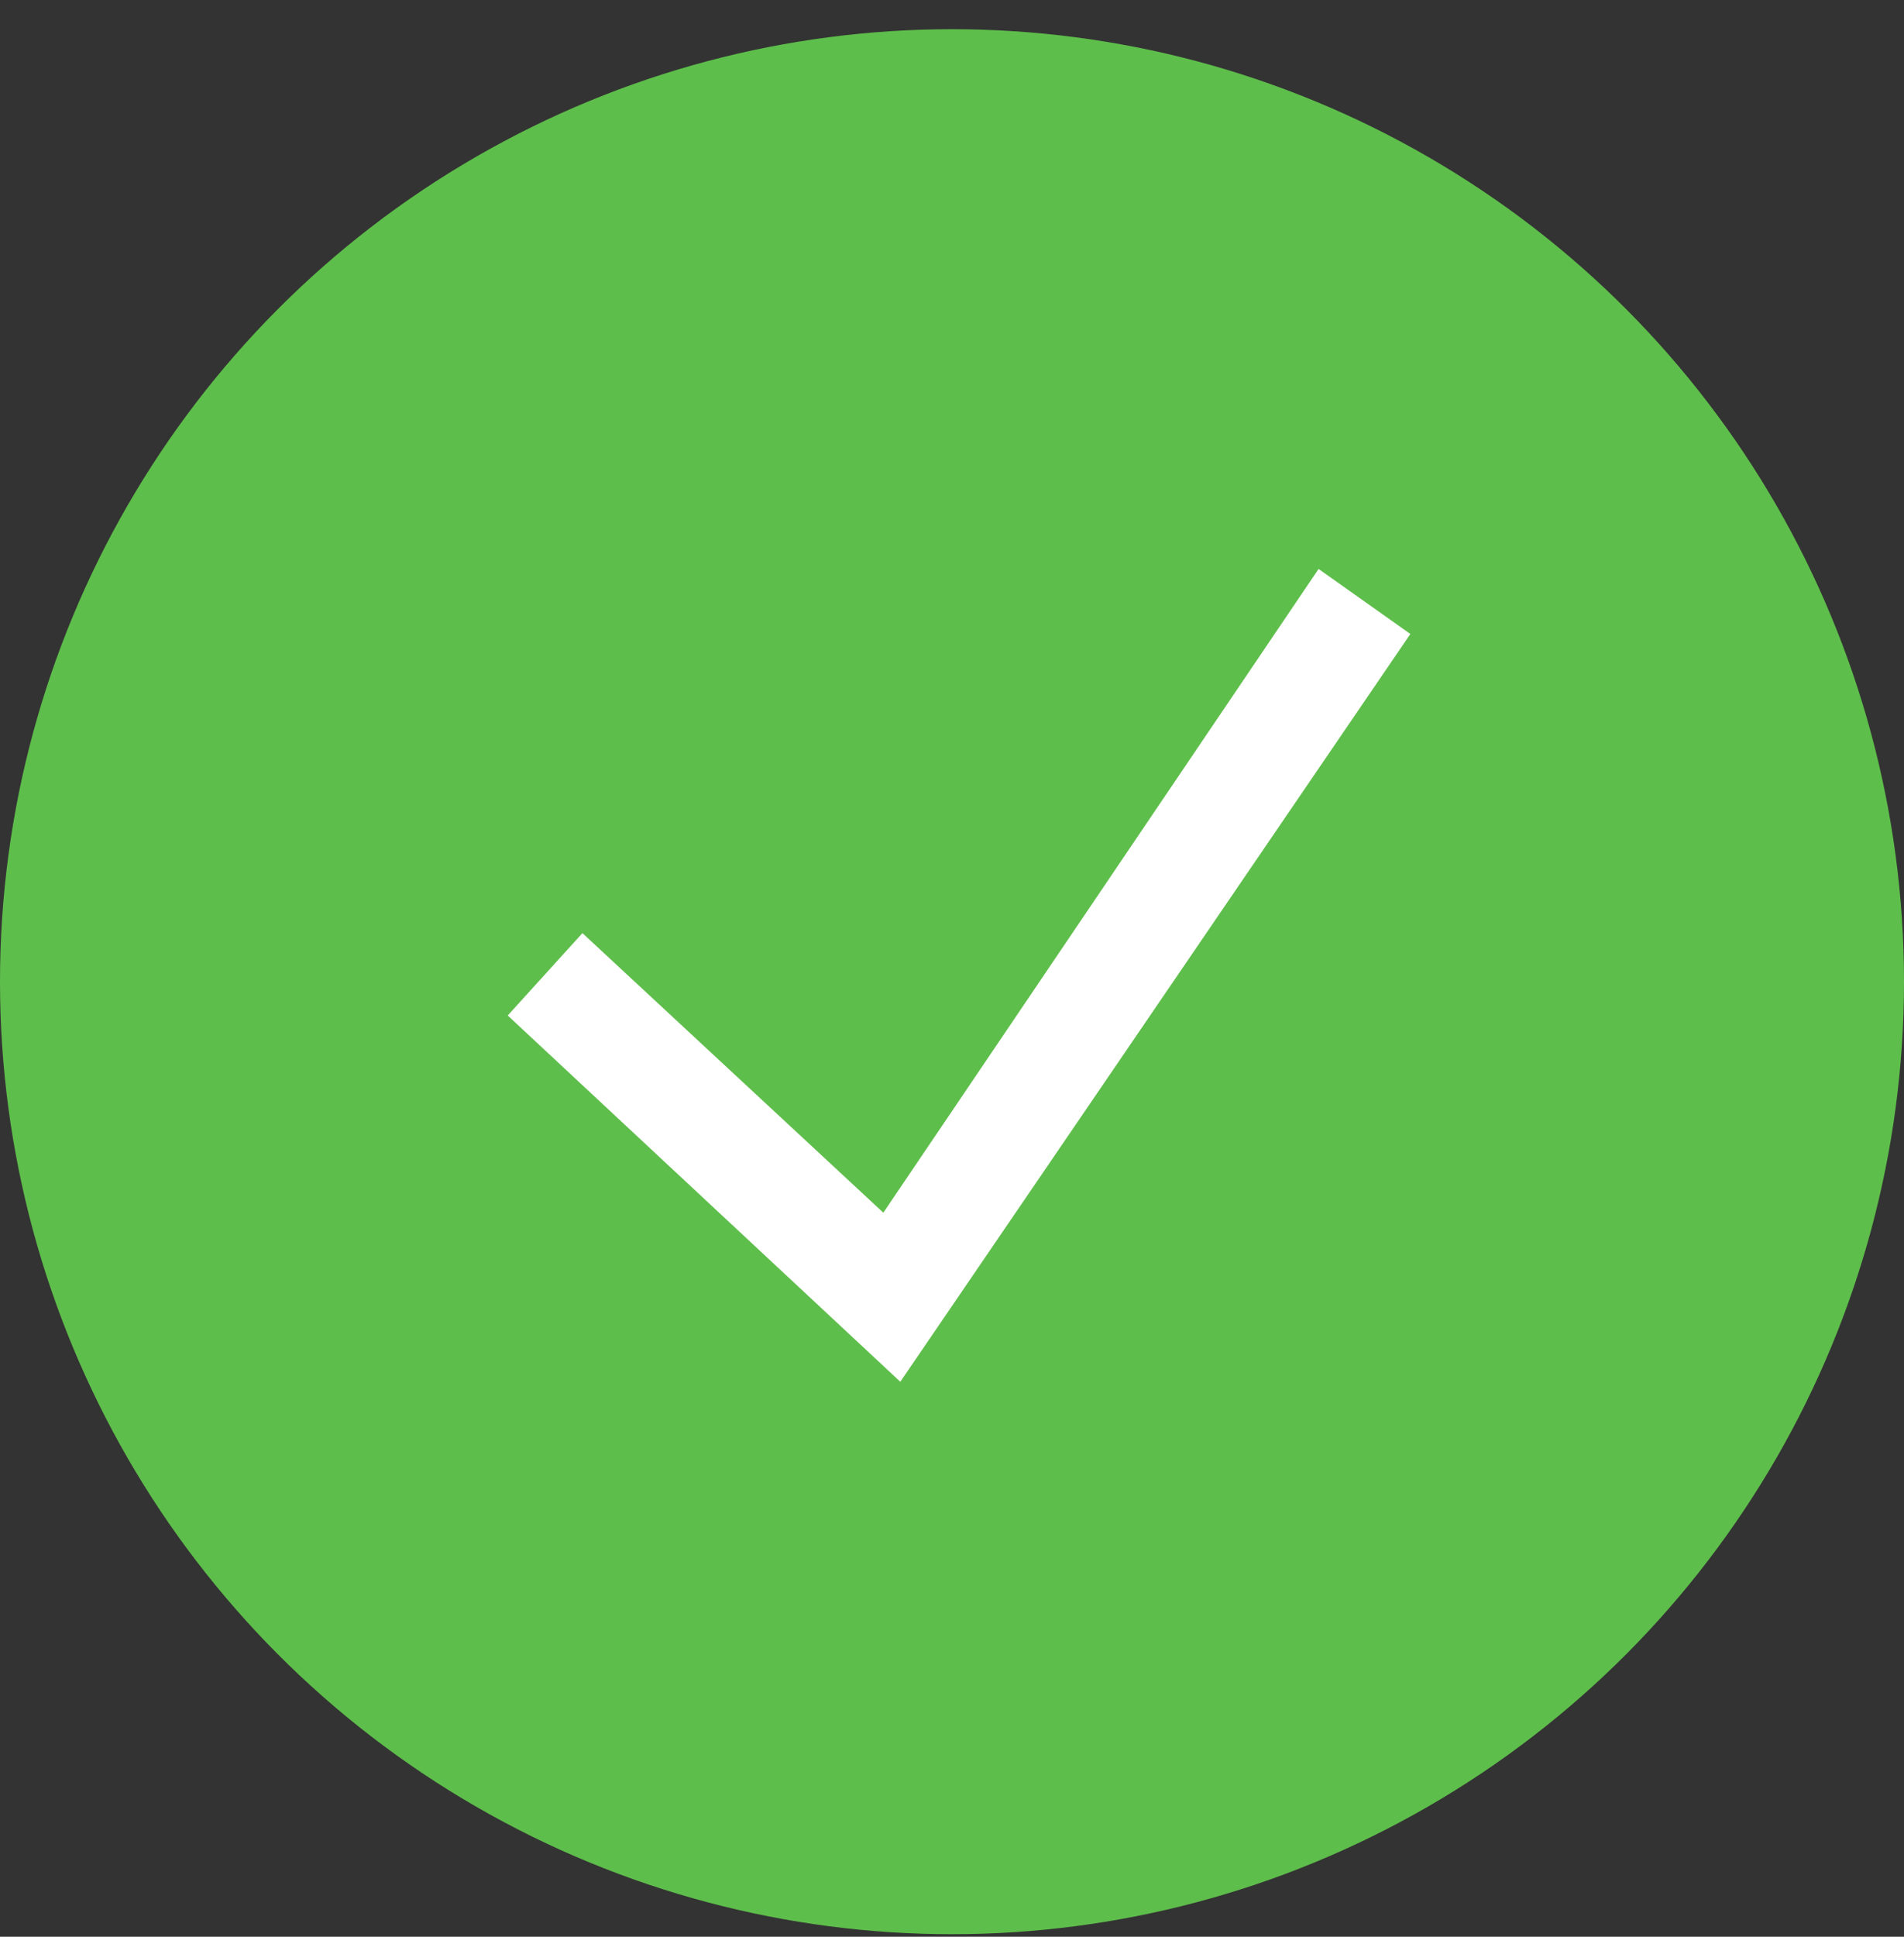 <svg xmlns="http://www.w3.org/2000/svg" width="60" height="61" viewBox="0 0 60 61">
    <rect x="0" y="0" width="60" height="61" fill="#333333" stroke="none"/>
    <g fill="none" fill-rule="evenodd" transform="translate(0 .92)">
        <circle cx="30" cy="30" r="30" fill="#5EBE4B"/>
        <path fill="#FFF" d="M28.371 42.6L16 31.064 18.354 28.47 27.836 37.275 41.552 17 44.444 19.048z"/>
    </g>
</svg>
